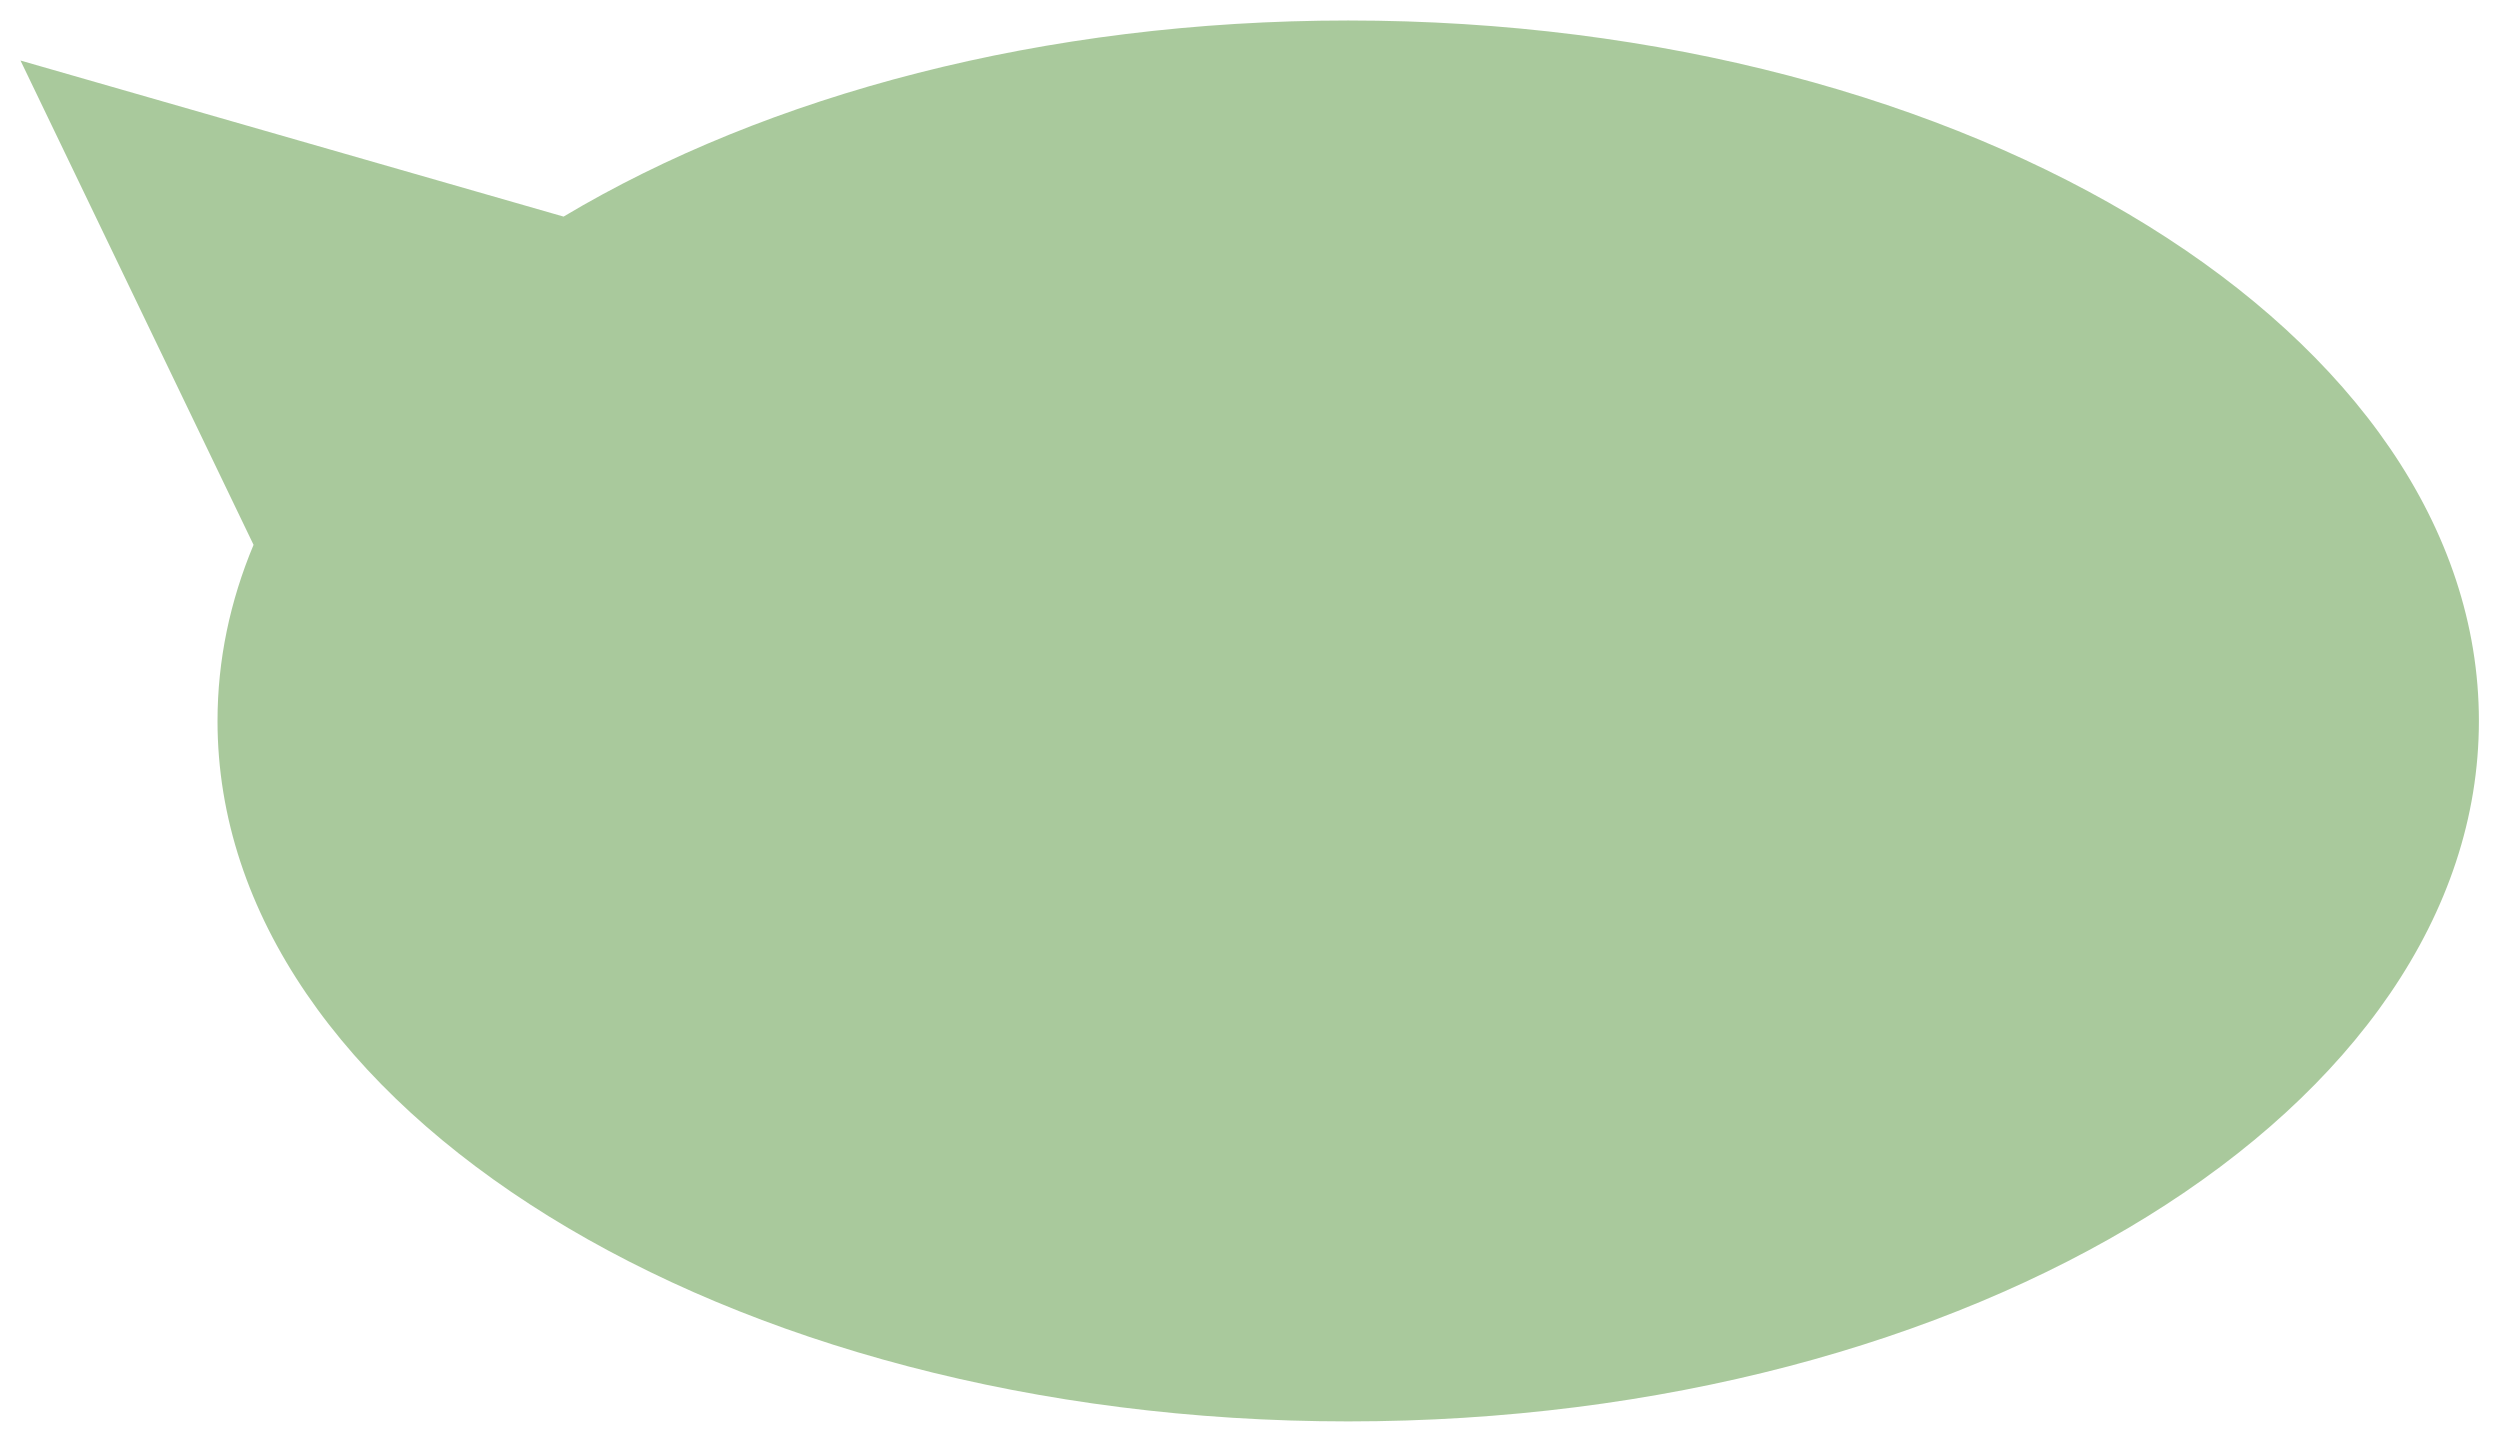 <svg width="488" height="282" viewBox="0 0 488 282" fill="none" xmlns="http://www.w3.org/2000/svg">
<g filter="url(#filter0_d_756_10201)">
<path fill-rule="evenodd" clip-rule="evenodd" d="M263.17 273.458C385.065 273.458 483.88 212.242 483.88 136.729C483.88 61.216 385.065 0 263.17 0C203.687 0 149.701 14.577 110.01 38.279L4 7.815L49.494 102.352C44.902 113.336 42.459 124.856 42.459 136.729C42.459 212.242 141.275 273.458 263.17 273.458Z" fill="#A9C99C"/>
</g>
<defs>
<filter id="filter0_d_756_10201" x="0" y="0" width="487.881" height="281.459" filterUnits="userSpaceOnUse" color-interpolation-filters="sRGB">
<feFlood flood-opacity="0" result="BackgroundImageFix"/>
<feColorMatrix in="SourceAlpha" type="matrix" values="0 0 0 0 0 0 0 0 0 0 0 0 0 0 0 0 0 0 127 0" result="hardAlpha"/>
<feOffset dy="4"/>
<feGaussianBlur stdDeviation="2"/>
<feComposite in2="hardAlpha" operator="out"/>
<feColorMatrix type="matrix" values="0 0 0 0 0 0 0 0 0 0 0 0 0 0 0 0 0 0 0.25 0"/>
<feBlend mode="normal" in2="BackgroundImageFix" result="effect1_dropShadow_756_10201"/>
<feBlend mode="normal" in="SourceGraphic" in2="effect1_dropShadow_756_10201" result="shape"/>
</filter>
</defs>
</svg>

